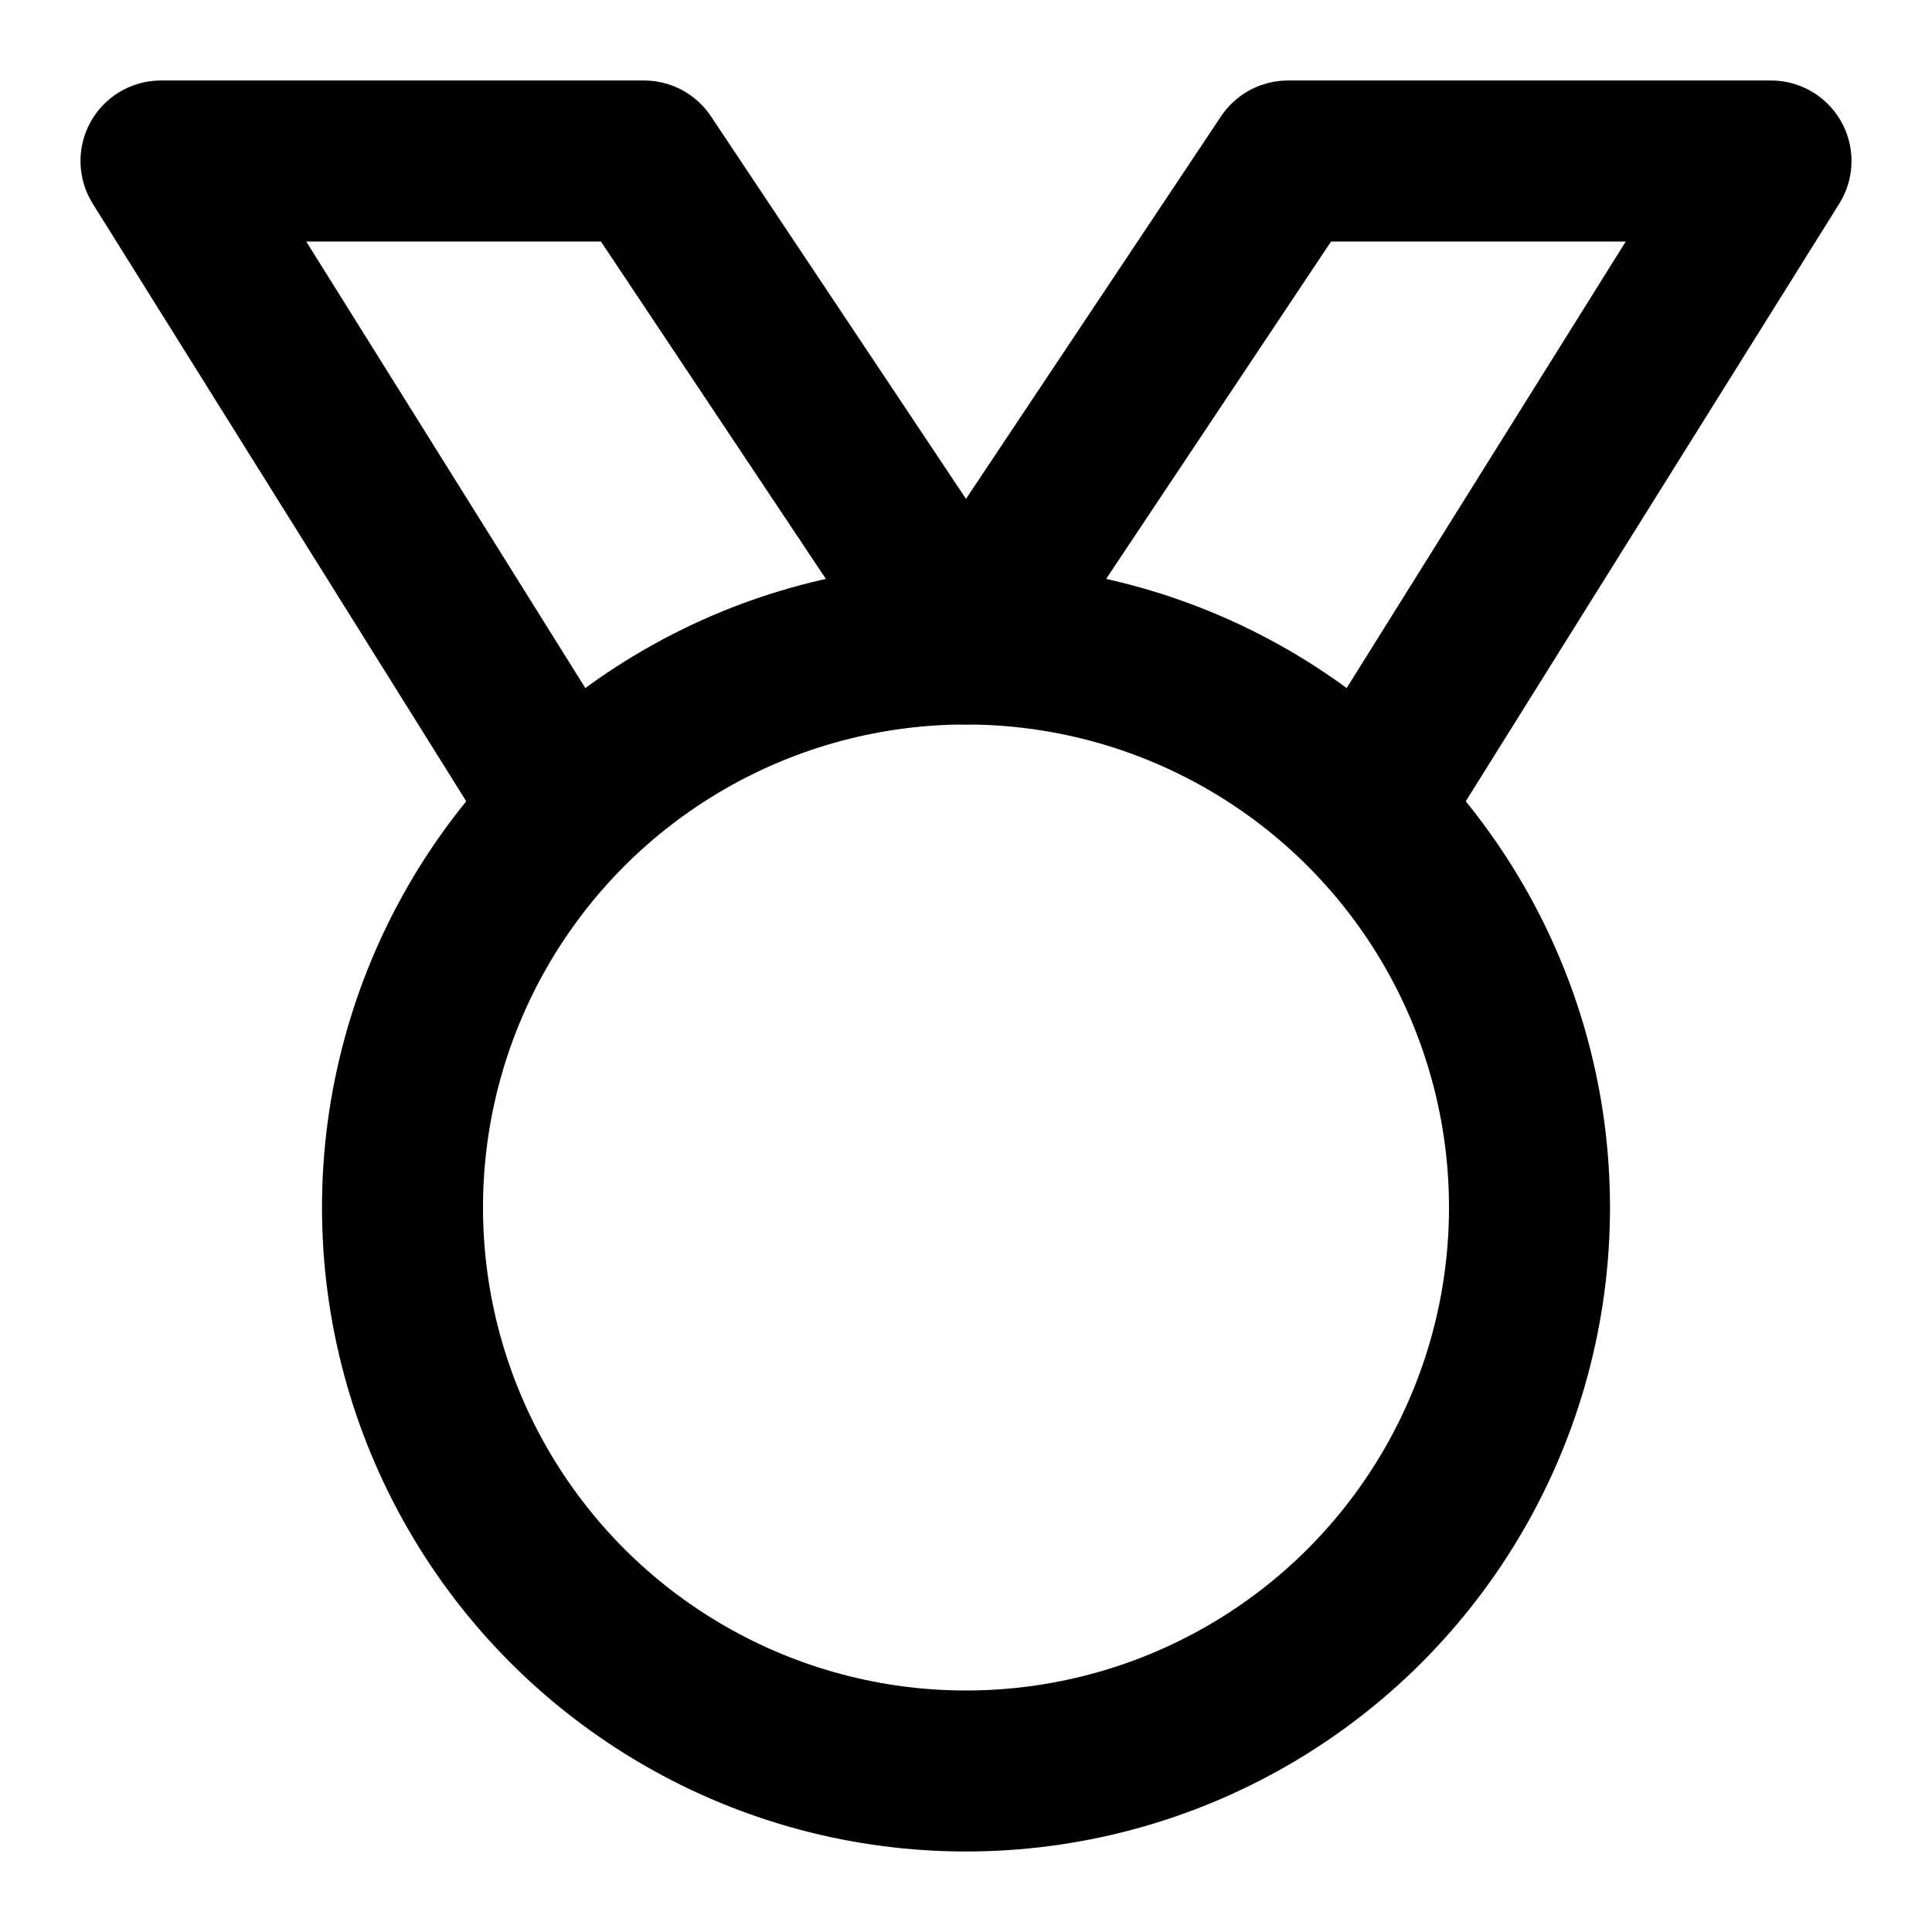 <svg viewBox="0 0 24 24" xmlns="http://www.w3.org/2000/svg" fill-rule="evenodd" clip-rule="evenodd" stroke-linecap="round" stroke-linejoin="round" stroke-miterlimit="1.5">
  <circle cx="12" cy="15" r="7" fill="none" stroke="#000" stroke-width="2"/>
  <path d="M12 8L8 2H2l5 8M12 8l4-6h6l-5 8" fill="none" stroke="#000" stroke-width="2"/>
</svg>
